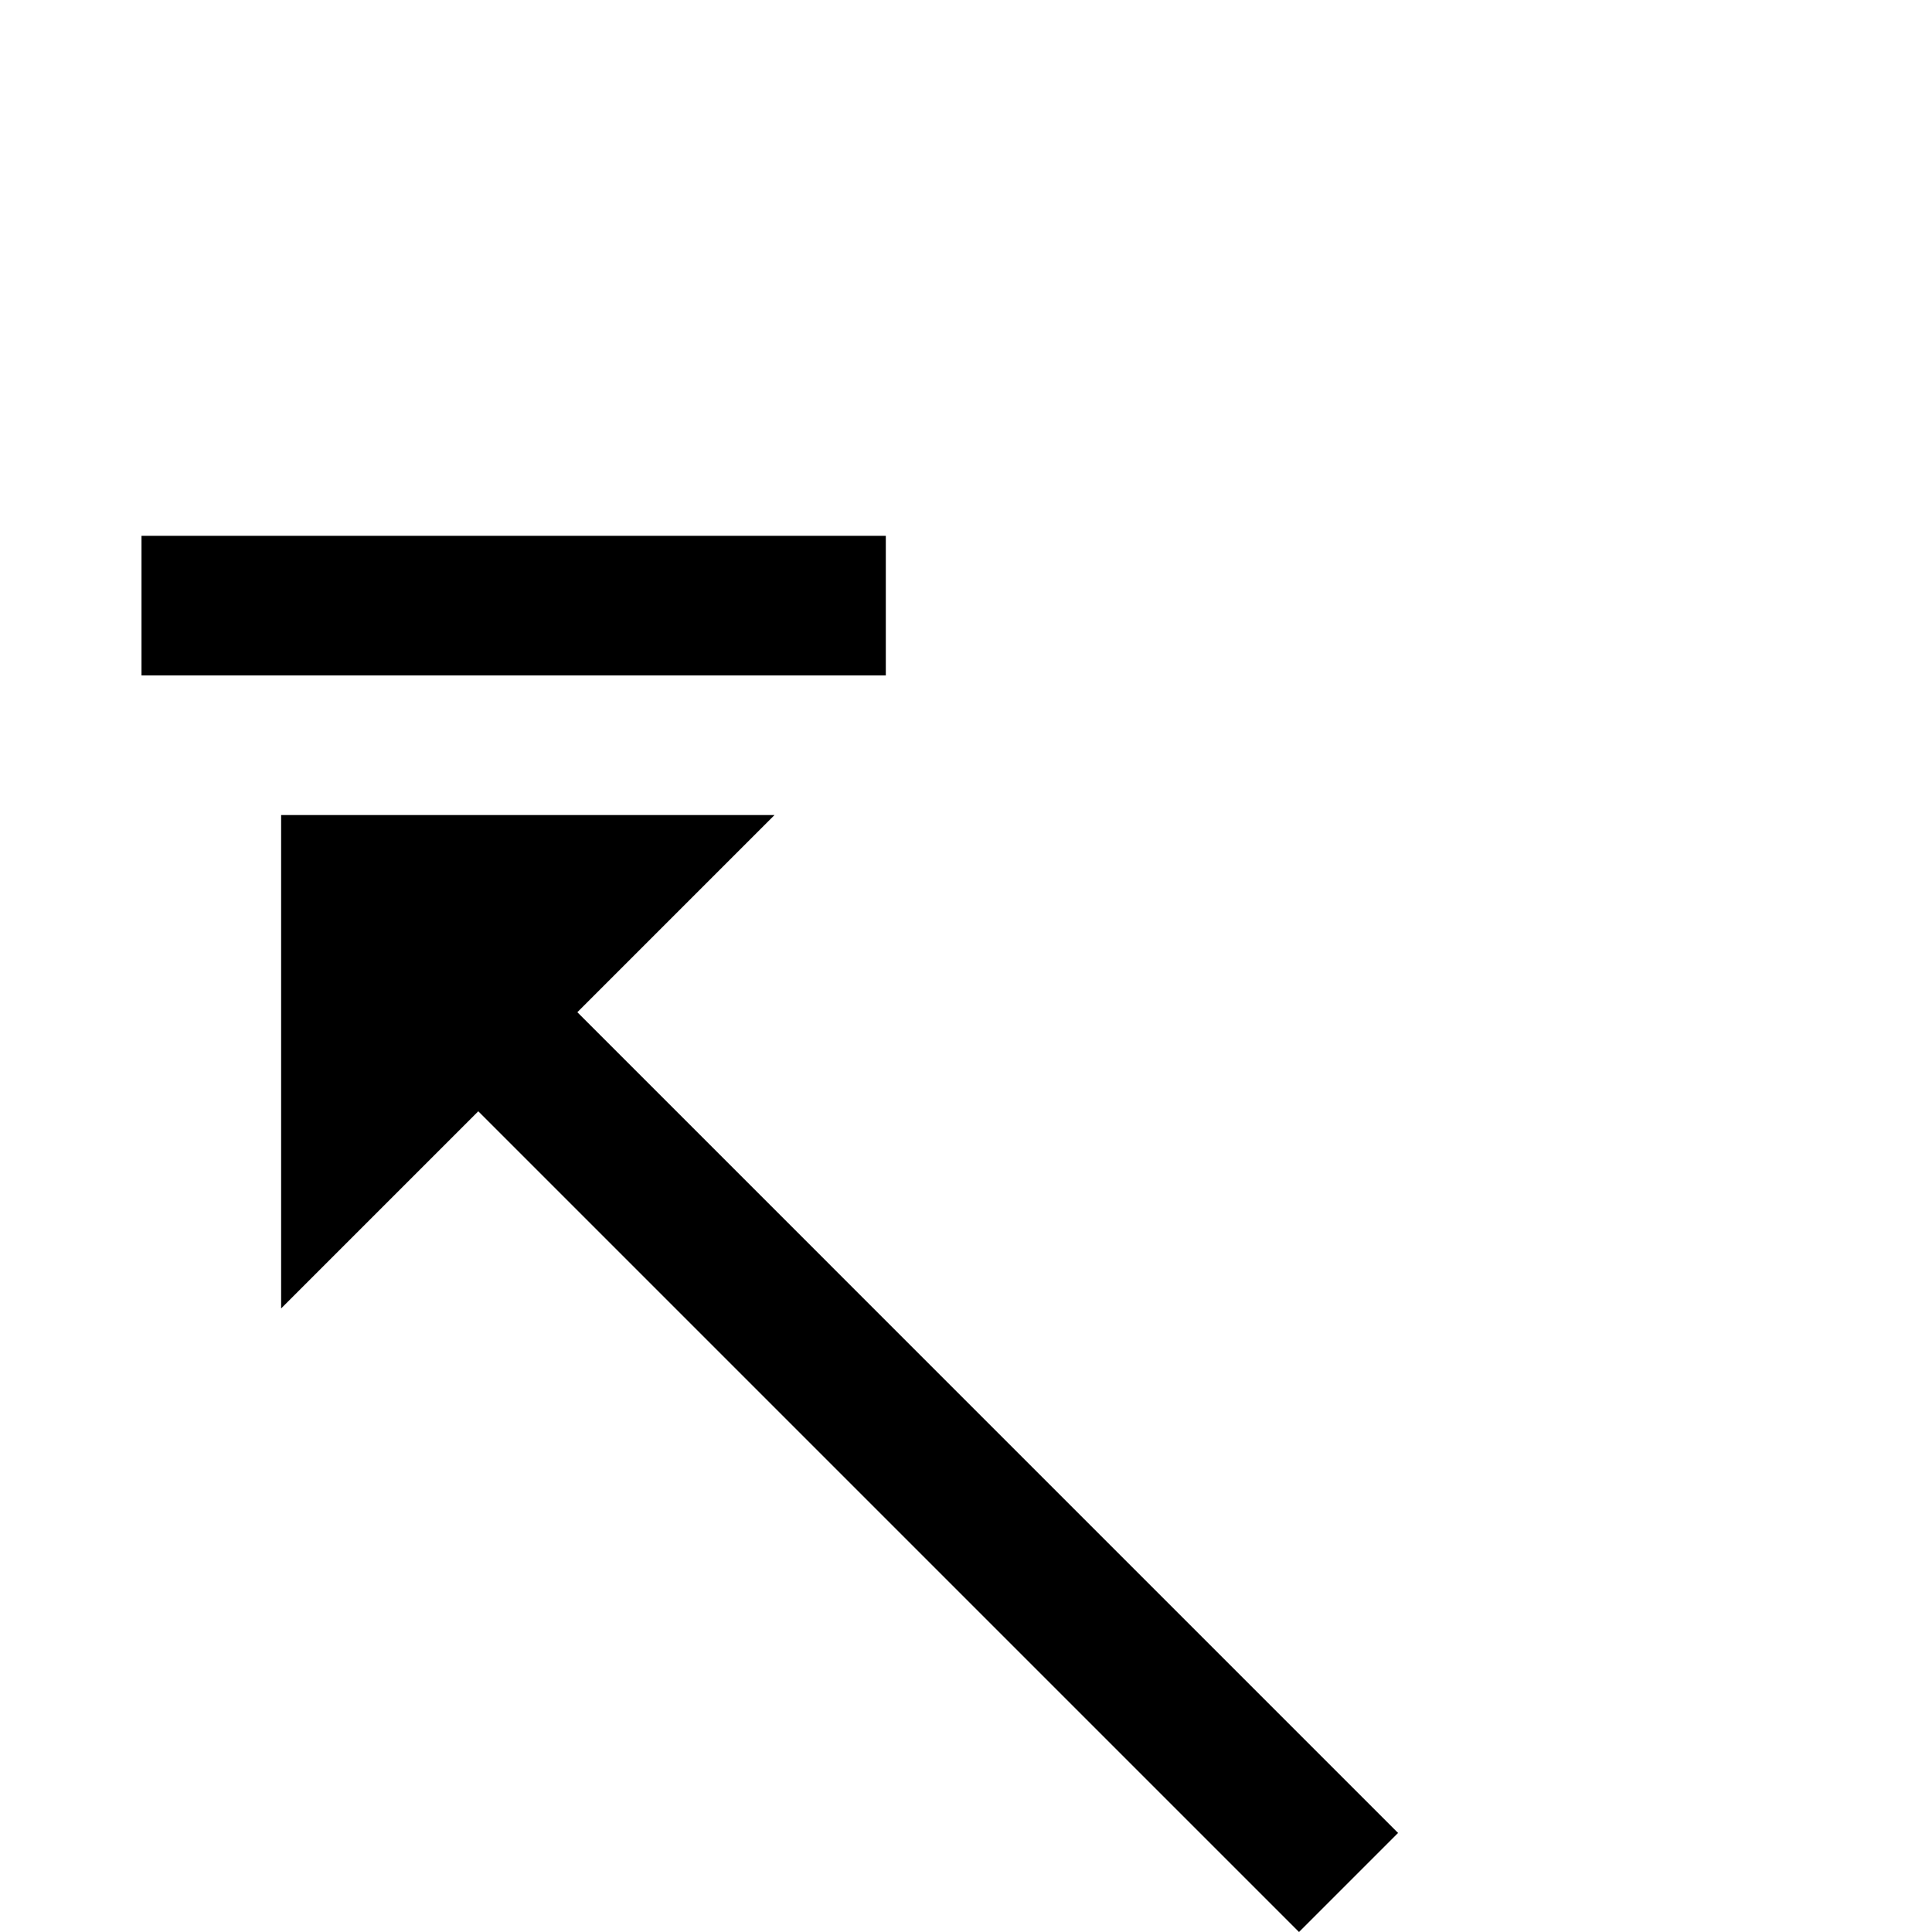 <?xml version="1.0" standalone="no"?>
<!DOCTYPE svg PUBLIC "-//W3C//DTD SVG 1.1//EN" "http://www.w3.org/Graphics/SVG/1.1/DTD/svg11.dtd" >
<svg viewBox="0 -442 2048 2048">
  <g transform="matrix(1 0 0 -1 0 1606)">
   <path fill="currentColor"
d="M939 1332h-789v148h789v-148zM1482 105l-105 -105l-870 870l-209 -209v523h523l-209 -209z" />
  </g>

</svg>
